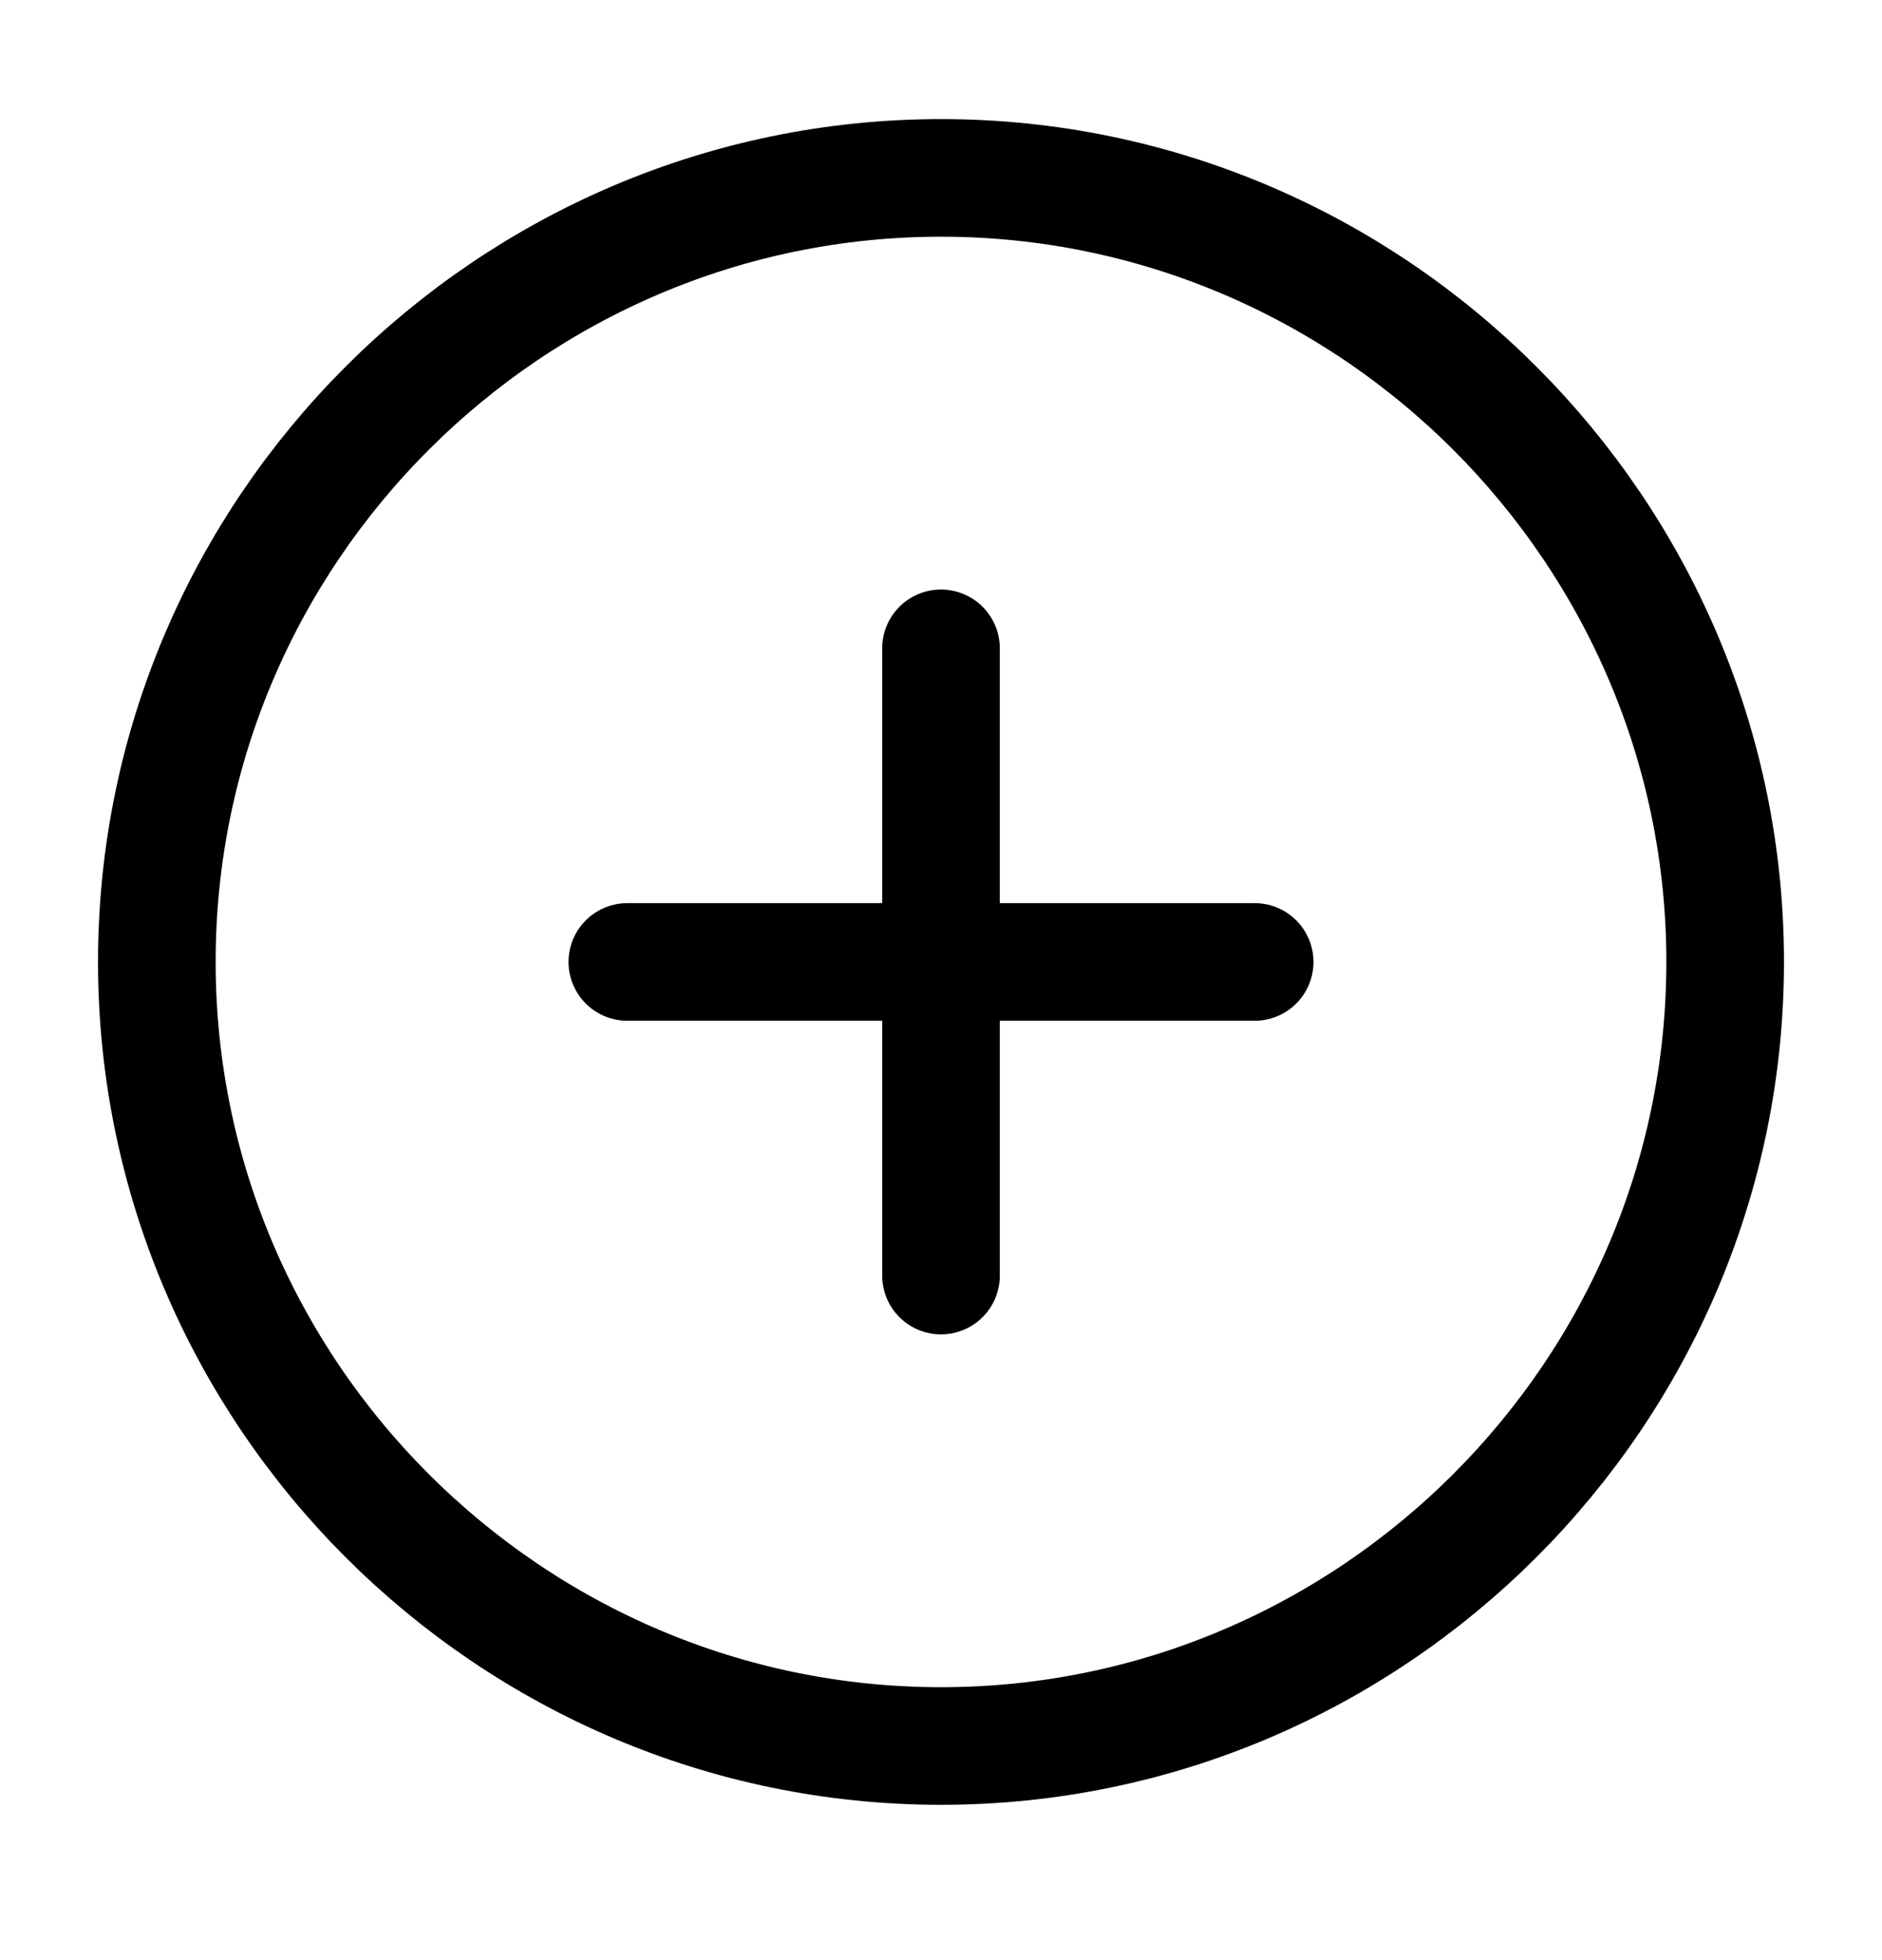 <svg width="24" height="25" viewBox="0 0 24 25" fill="none"
  xmlns="http://www.w3.org/2000/svg">
  <path
    d="M12 22.269C17.5 22.269 22 17.769 22 12.269C22 6.769 17.5 2.269 12 2.269C6.5 2.269 2 6.769 2 12.269C2 17.769 6.5 22.269 12 22.269Z"
    stroke="currentColor" stroke-width="1.5" stroke-linecap="round"
    stroke-linejoin="round" />
  <path d="M8 12.269H16" stroke="currentColor" stroke-width="1.5"
    stroke-linecap="round" stroke-linejoin="round" />
  <path d="M12 16.269V8.269" stroke="currentColor" stroke-width="1.5"
    stroke-linecap="round" stroke-linejoin="round" />
</svg>